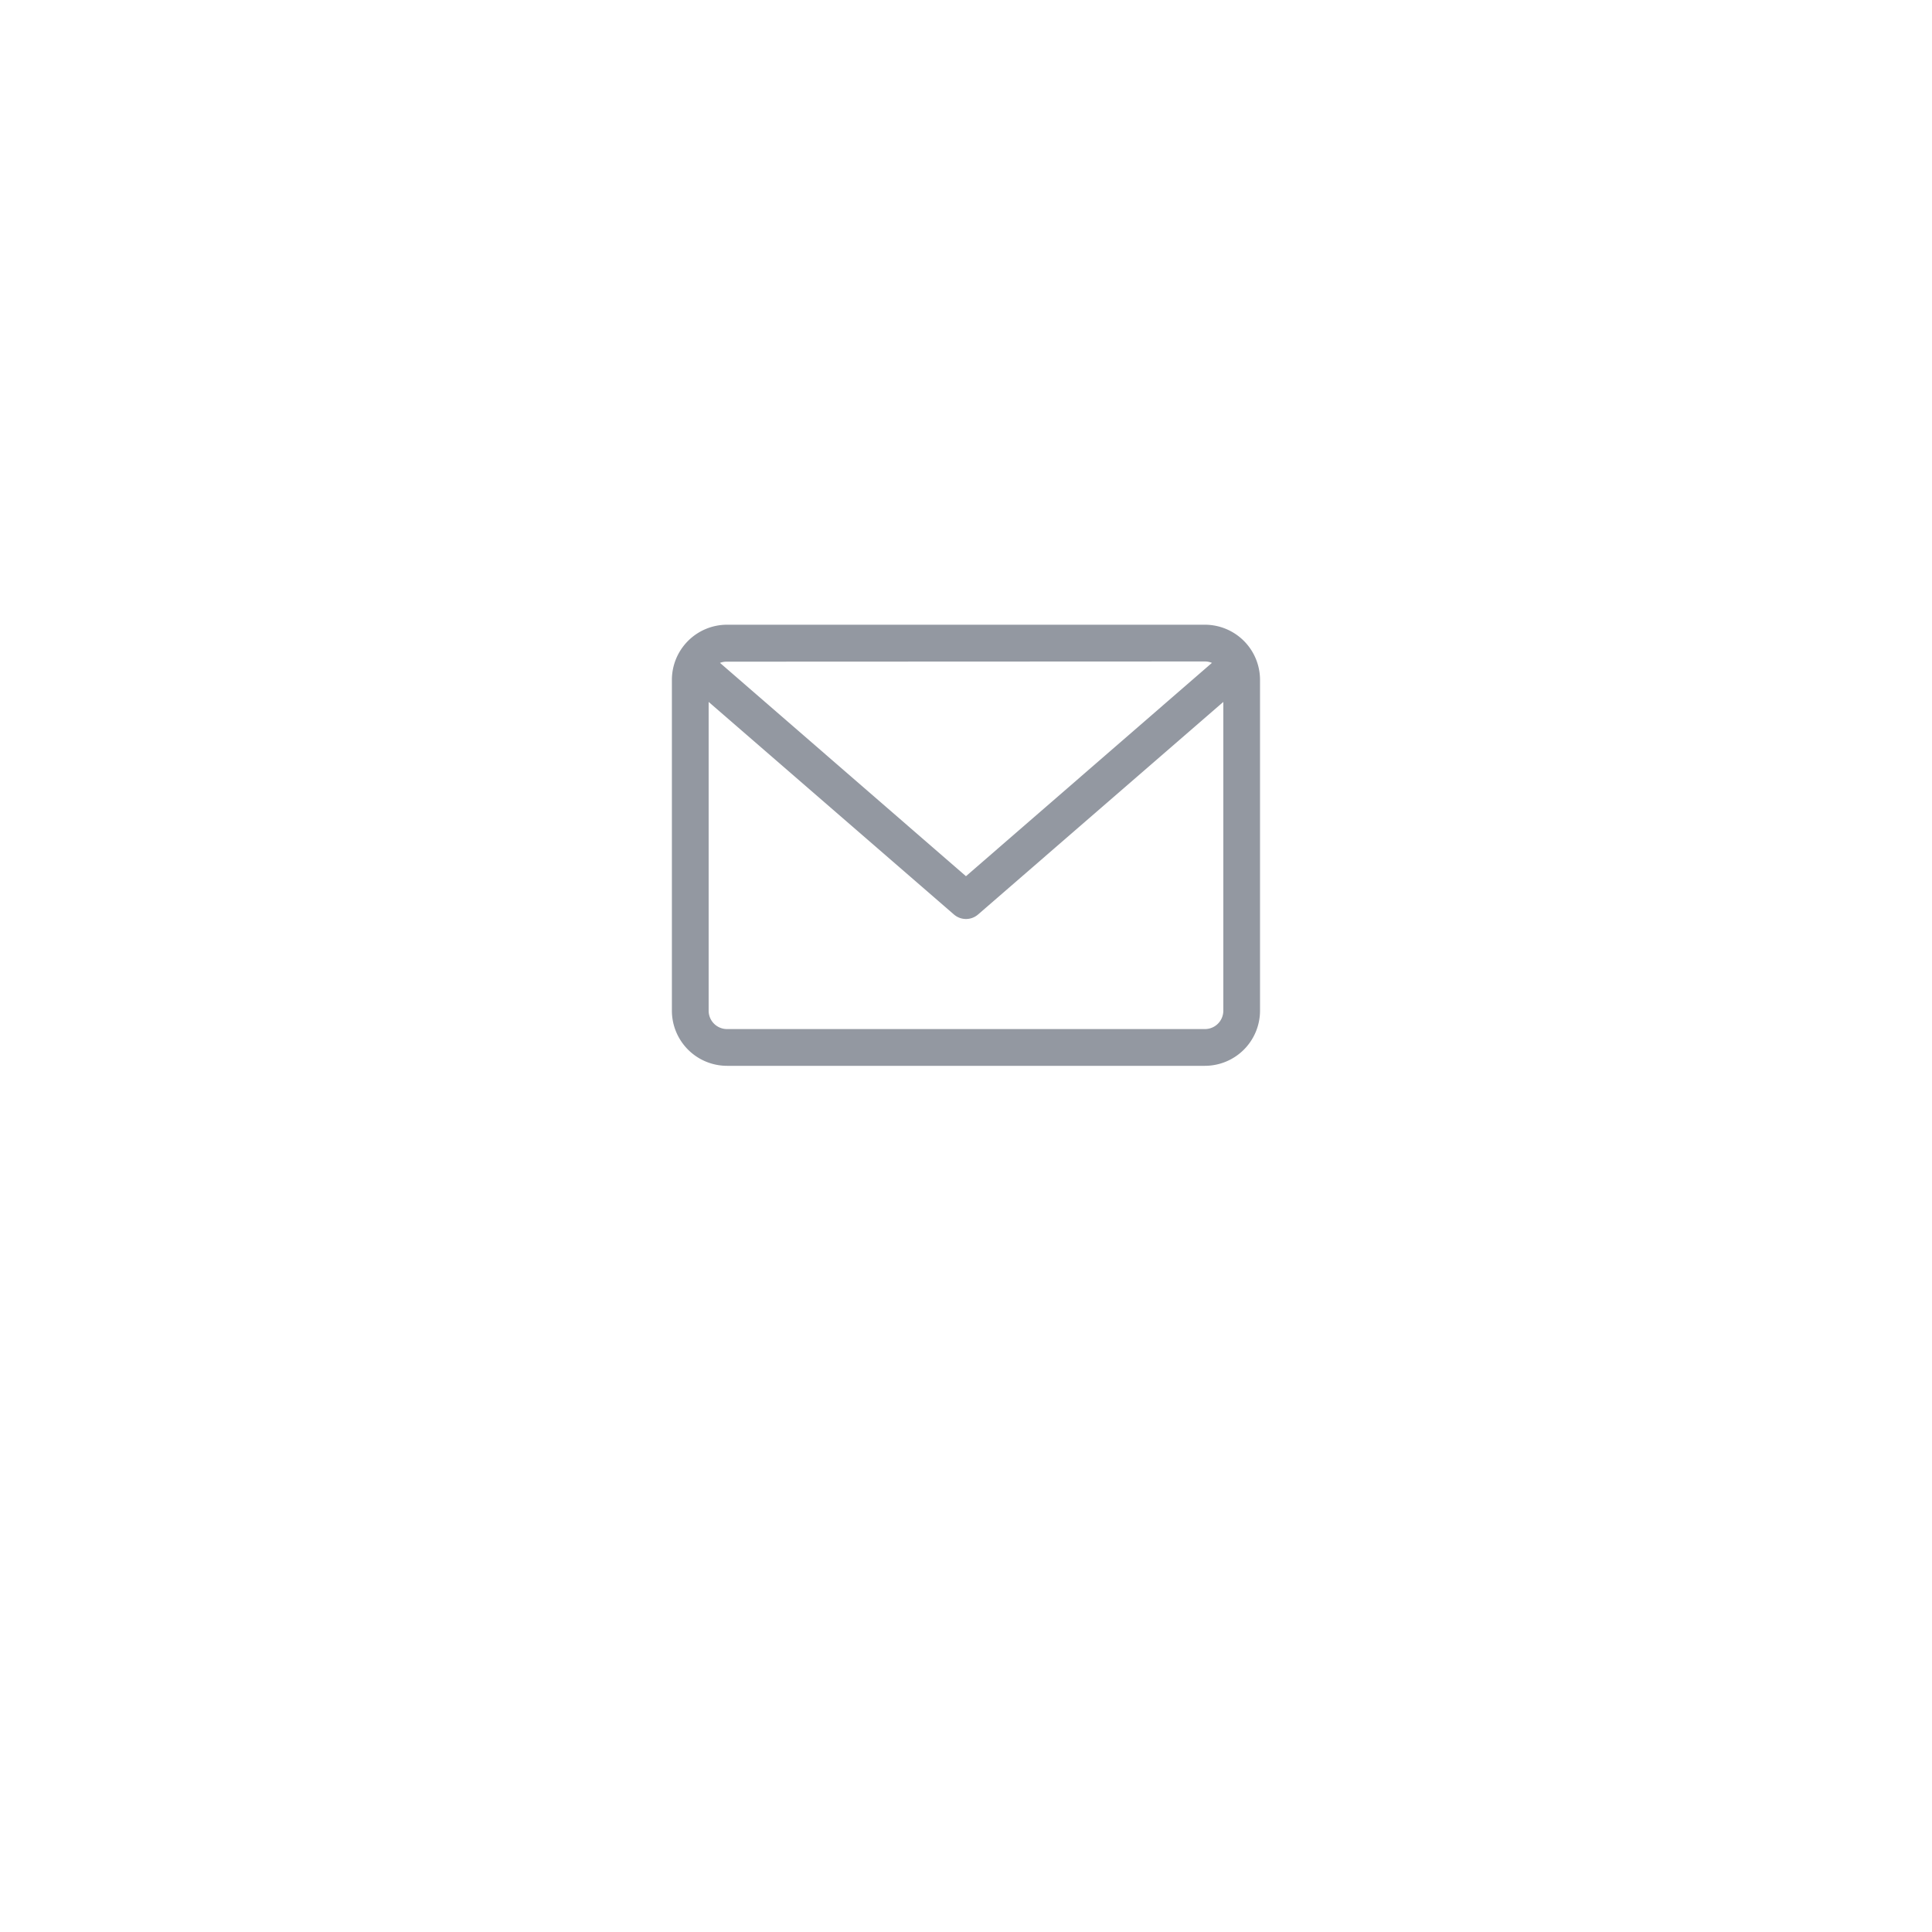 <svg xmlns="http://www.w3.org/2000/svg" xmlns:xlink="http://www.w3.org/1999/xlink" width="48" height="48" viewBox="0 0 48 48">
  <defs>
    <filter id="Ellipse_581" x="0" y="0" width="48" height="48" filterUnits="userSpaceOnUse">
      <feOffset dy="3" input="SourceAlpha"/>
      <feGaussianBlur stdDeviation="3" result="blur"/>
      <feFlood flood-opacity="0.161"/>
      <feComposite operator="in" in2="blur"/>
      <feComposite in="SourceGraphic"/>
    </filter>
  </defs>
  <g id="Group_6266" data-name="Group 6266" transform="translate(-71 -387)">
    <g transform="matrix(1, 0, 0, 1, 71, 387)" filter="url(#Ellipse_581)">
      <circle id="Ellipse_581-2" data-name="Ellipse 581" cx="15" cy="15" r="15" transform="translate(9 6)" fill="#fff"/>
    </g>
    <path id="email" d="M13.242,59.882H1.37A1.371,1.371,0,0,0,0,61.252v8.219a1.371,1.371,0,0,0,1.37,1.37H13.242a1.371,1.371,0,0,0,1.37-1.37V61.252A1.371,1.371,0,0,0,13.242,59.882Zm0,.913a.454.454,0,0,1,.175.035l-6.111,5.3-6.111-5.3A.454.454,0,0,1,1.37,60.8Zm0,9.133H1.37a.457.457,0,0,1-.457-.457V61.8l6.094,5.281a.457.457,0,0,0,.6,0L13.7,61.8v7.676A.457.457,0,0,1,13.242,69.928Z" transform="translate(87.693 342.639)" fill="#9398a1"/>
  </g>
</svg>
